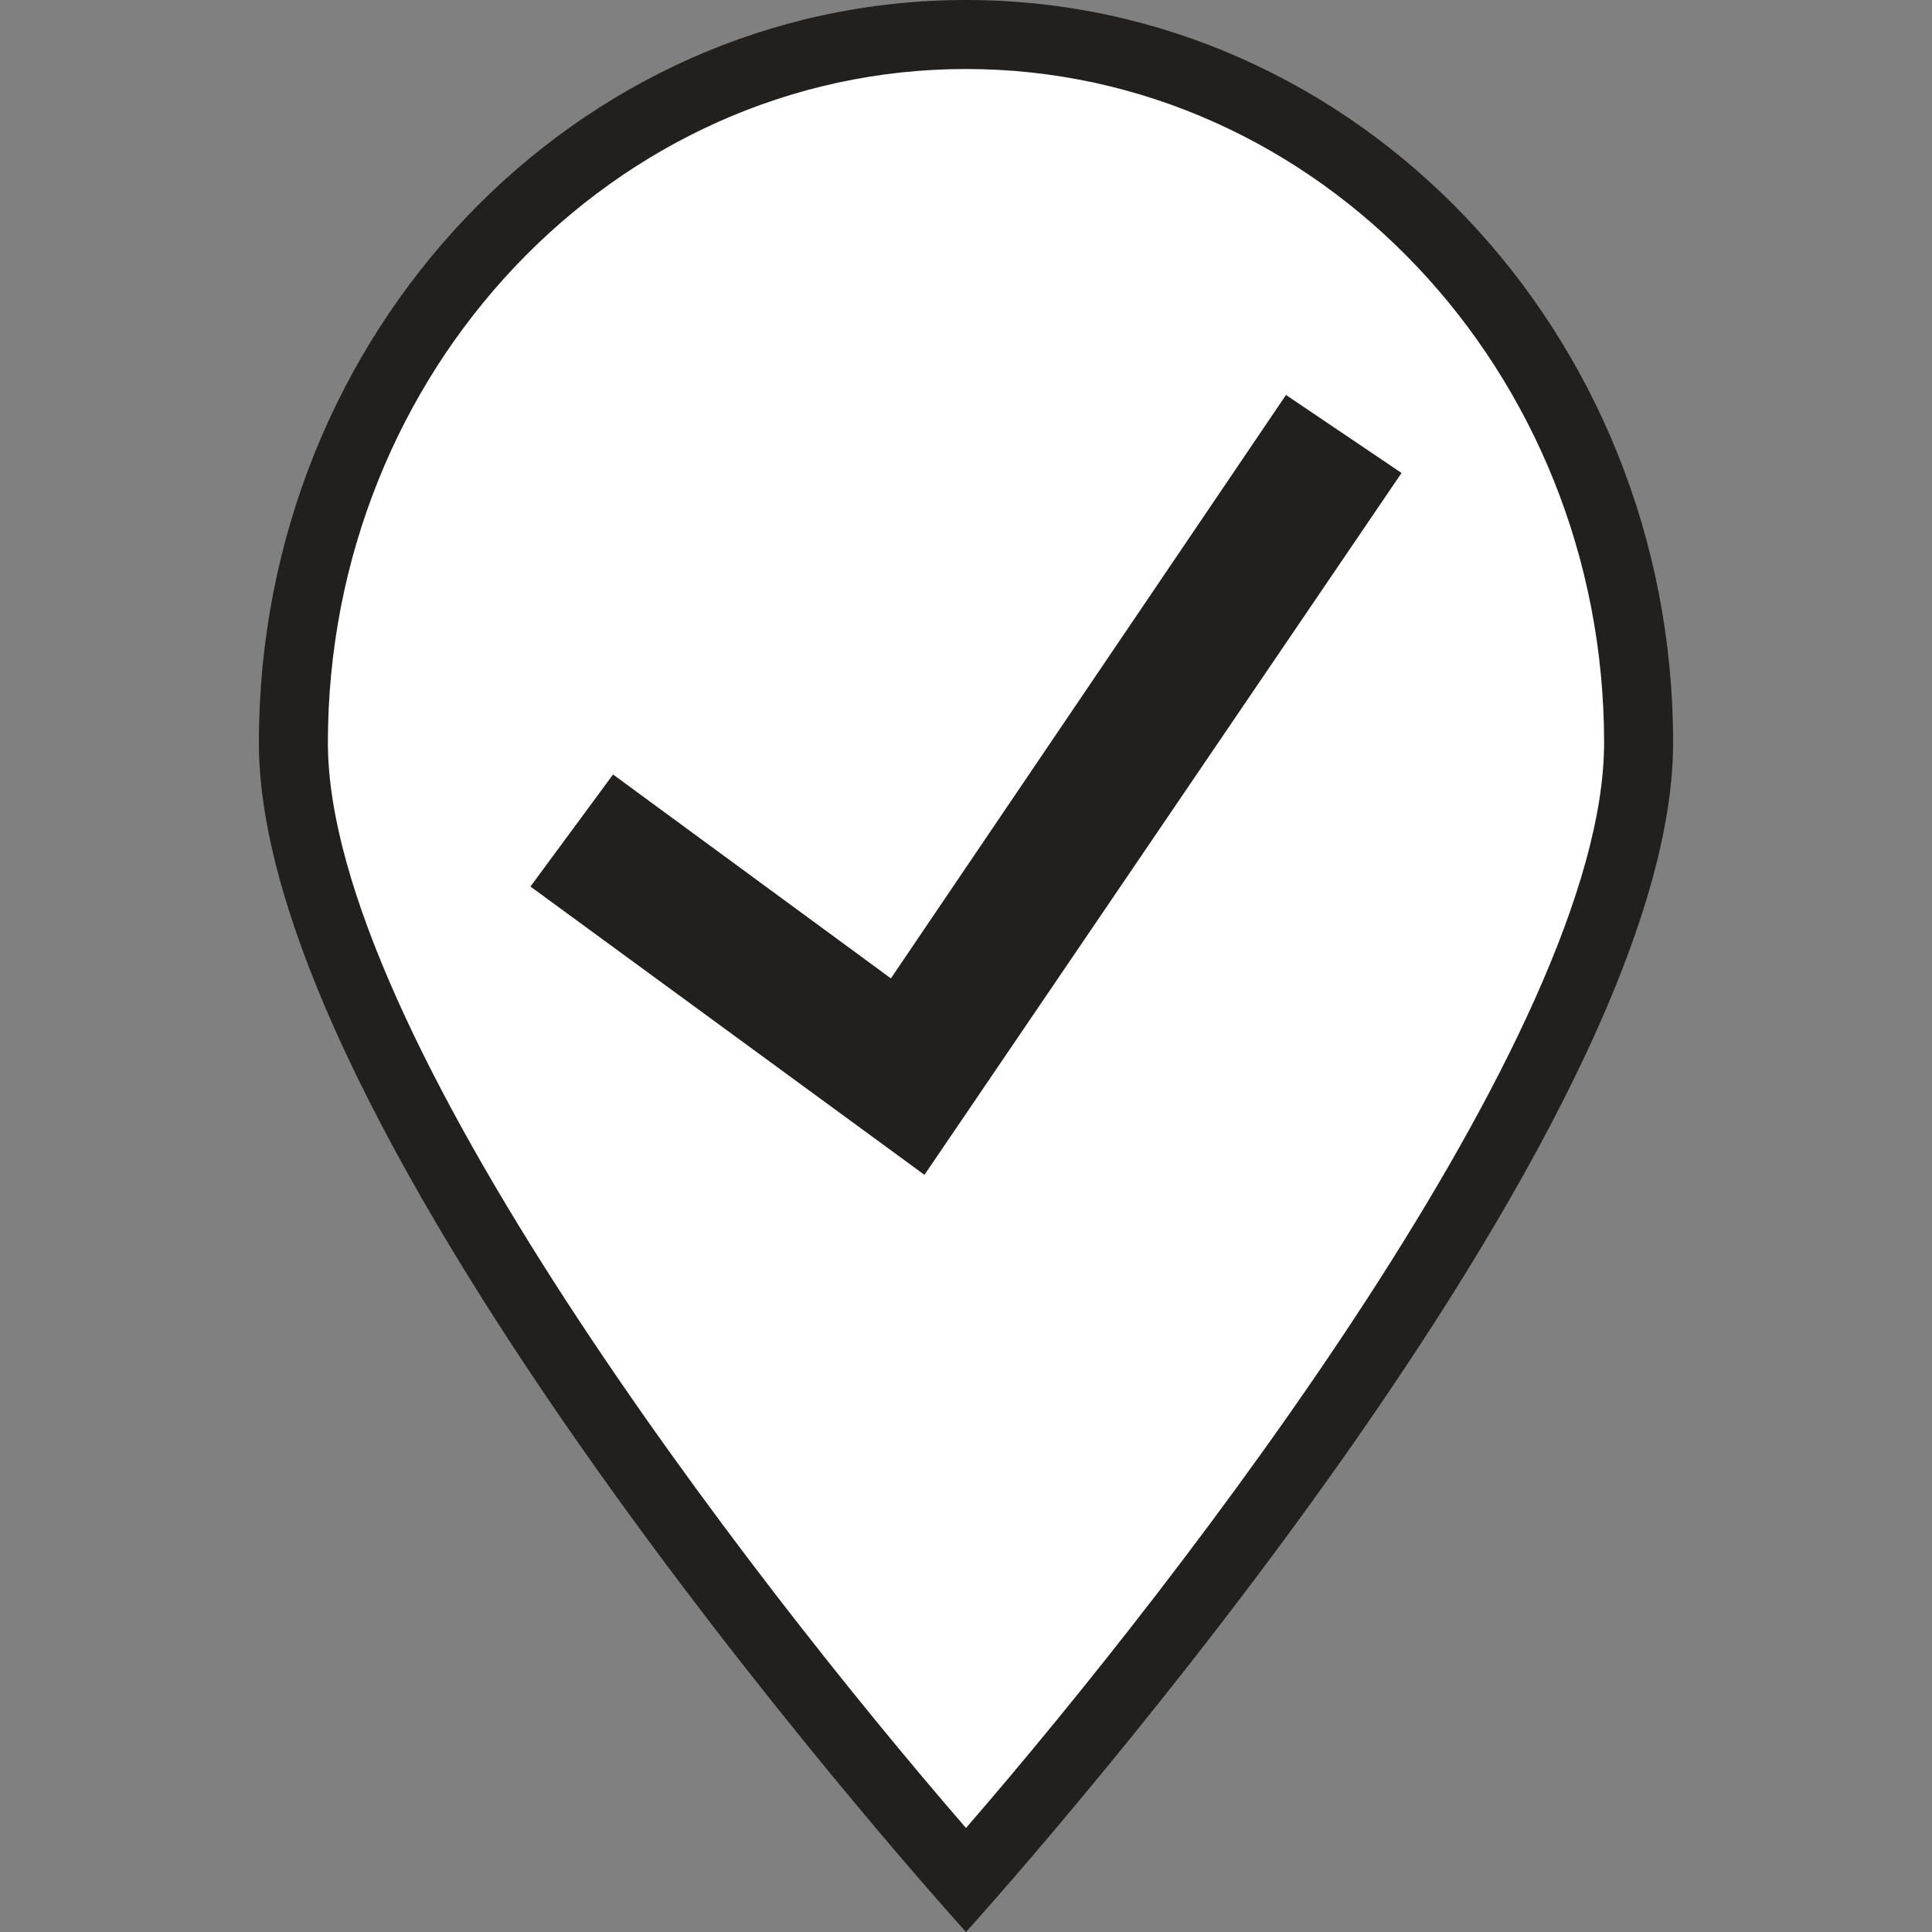 <?xml version="1.0" encoding="utf-8"?>
<!-- Generator: Adobe Illustrator 21.1.0, SVG Export Plug-In . SVG Version: 6.00 Build 0)  -->
<svg version="1.0" id="Layer_1" xmlns="http://www.w3.org/2000/svg" xmlns:xlink="http://www.w3.org/1999/xlink" x="0px" y="0px"
	 viewBox="0 0 32 32" style="enable-background:new 0 0 32 32;" xml:space="preserve" width="32px" height="32px" fill="#333">
<rect x="0" y="0" width="32" height="32" fill="#808080" stroke="none"/>
<style type="text/css">
	.primary{fill:#21201F;}
	.secondary{fill:#FFFFFF;}
</style>
<path class="secondary" d="M16,31.138C13.915,28.758,4.859,18.077,4.859,12.301C4.859,5.833,9.857,0.571,16,0.571
	s11.141,5.262,11.141,11.729C27.141,18.078,18.085,28.758,16,31.138z"/>
<path class="primary" d="M16,1.143c5.827,0,10.569,5.006,10.569,11.158c0,4.793-6.983,13.838-10.569,17.976
	C12.414,26.139,5.431,17.095,5.431,12.301C5.431,6.149,10.173,1.143,16,1.143 M16,0C9.531,0,4.288,5.507,4.288,12.301S16,32,16,32
	s11.712-12.906,11.712-19.699C27.712,5.507,22.469,0,16,0L16,0z"/>
<path class="primary" d="M8.786,14.684l1.368-1.856l4.602,3.377L21.3,6.542l1.914,1.292l-7.902,11.625L8.786,14.684z"/>
</svg>
